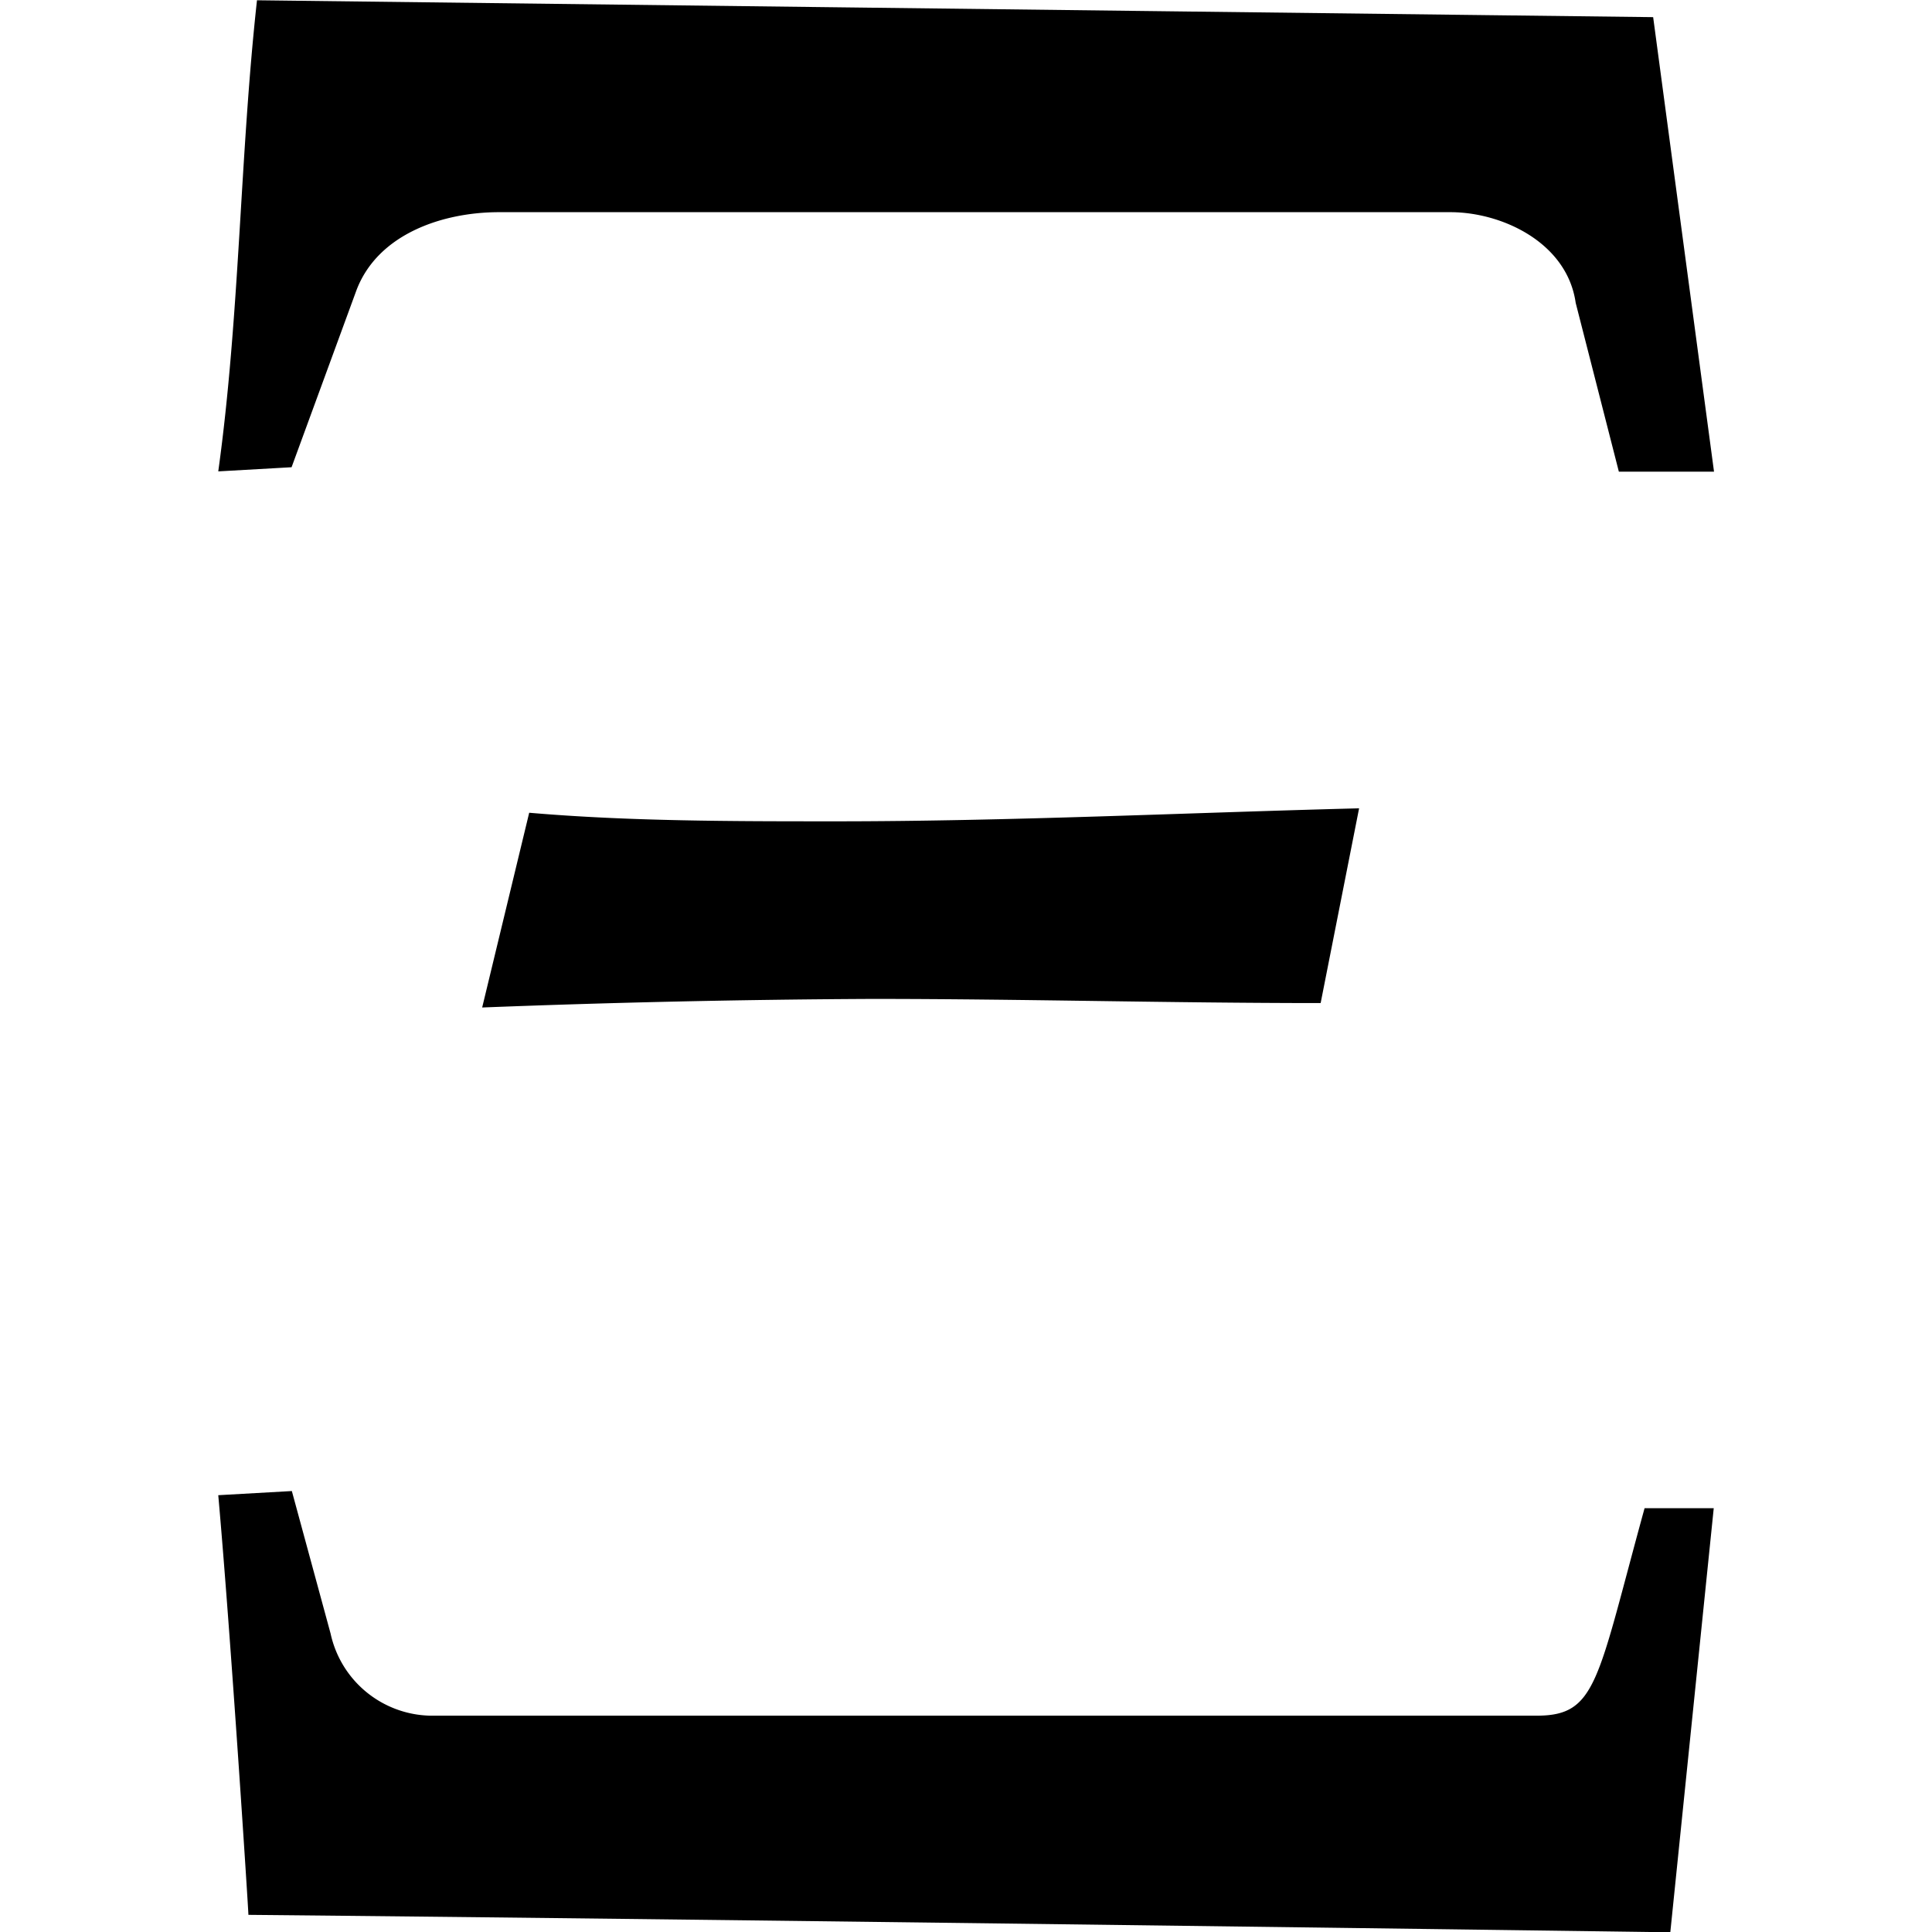 <svg xmlns="http://www.w3.org/2000/svg" xmlns:xlink="http://www.w3.org/1999/xlink" width="64" height="64" viewBox="0 0 5.406 6.984"><svg overflow="visible" x="-.266" y="6.922"><path style="stroke:none" d="M5.453-6.86.406-6.921c-.062.563-.062 1.14-.14 1.703l.265-.015.235-.641c.078-.203.312-.281.515-.281H4.72c.187 0 .422.11.453.328l.156.61h.344zM1.22-3.28a41.16 41.16 0 0 1 1.406-.031c.547 0 1.078.015 1.625.015L4.39-4c-.624.016-1.265.047-1.89.047-.375 0-.75 0-1.11-.031zm4.452 1.81h-.25c-.172.625-.172.75-.39.75h-4a.377.377 0 0 1-.36-.297l-.14-.515-.266.015C.312-1 .375-.016.375 0c1.719.016 5.14.063 5.14.063zm0 0"/></svg></svg>